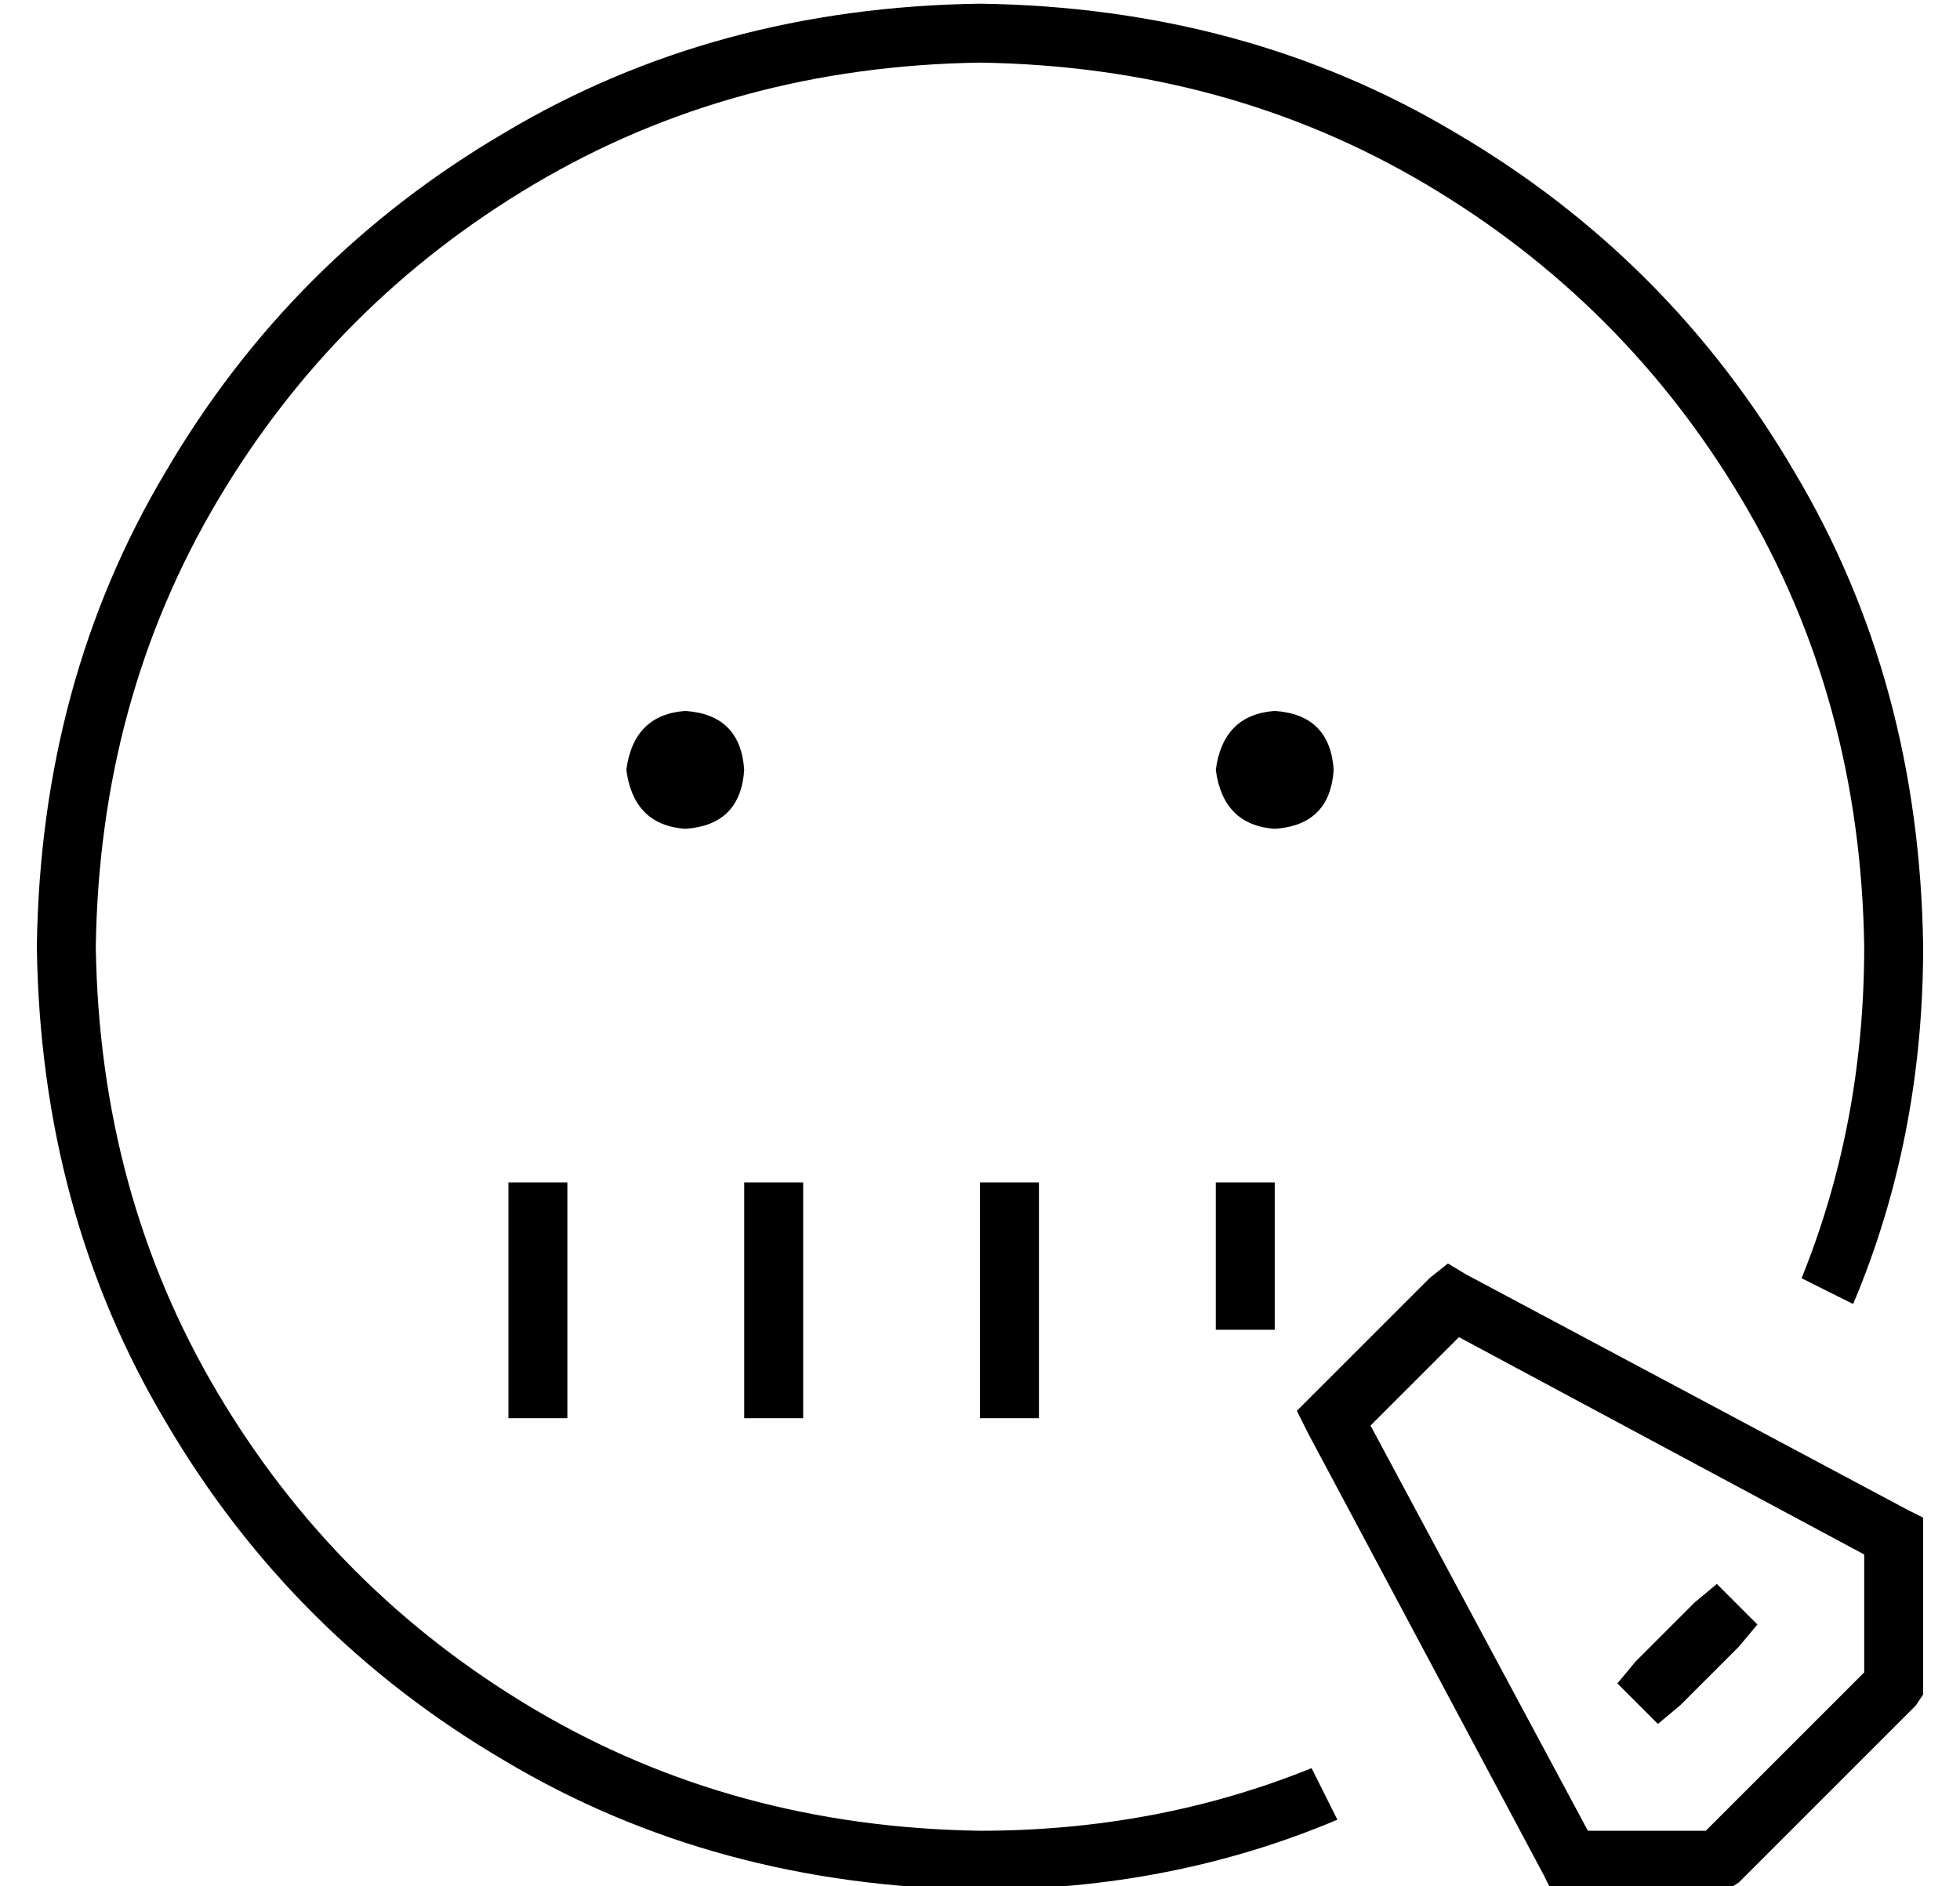 <?xml version="1.0" standalone="no"?>
<!DOCTYPE svg PUBLIC "-//W3C//DTD SVG 1.1//EN" "http://www.w3.org/Graphics/SVG/1.1/DTD/svg11.dtd" >
<svg xmlns="http://www.w3.org/2000/svg" xmlns:xlink="http://www.w3.org/1999/xlink" version="1.1" viewBox="-10 -40 532 512">
   <path fill="currentColor"
d="M256 -23q-67 1 -121 33v0v0q-54 32 -86 86v0v0q-32 54 -33 121q1 67 33 121t86 86t121 33q48 0 90 -17l7 14v0q-45 19 -97 19q-72 -1 -129 -35q-58 -34 -92 -92q-34 -57 -35 -129q1 -72 35 -129q34 -58 92 -92q57 -34 129 -35q72 1 129 35q58 34 92 92q34 57 35 129
q0 52 -19 97l-14 -7v0q17 -42 17 -90q-1 -67 -33 -121t-86 -86t-121 -33v0zM160 169q2 -15 16 -16q15 1 16 16q-1 15 -16 16q-14 -1 -16 -16v0zM320 169q2 -15 16 -16q15 1 16 16q-1 15 -16 16q-14 -1 -16 -16v0zM383 303l5 3l-5 -3l5 3l120 64v0l4 2v0v5v0v40v0v3v0l-2 3v0
l-48 48v0l-3 2v0h-3h-45l-2 -4v0l-64 -120v0l-3 -6v0l4 -4v0l32 -32v0l5 -4v0zM386 323l-24 24l24 -24l-24 24l59 110v0h32v0l43 -43v0v-32v0l-110 -59v0zM144 289v48v-48v48v8v0h-16v0v-8v0v-48v0v-8v0h16v0v8v0zM208 281v8v-8v8v48v0v8v0h-16v0v-8v0v-48v0v-8v0h16v0z
M272 289v48v-48v48v8v0h-16v0v-8v0v-48v0v-8v0h16v0v8v0zM336 281v8v-8v8v24v0v8v0h-16v0v-8v0v-24v0v-8v0h16v0zM462 407l-16 16l16 -16l-16 16l-6 5v0l-11 -11v0l5 -6v0l16 -16v0l6 -5v0l11 11v0l-5 6v0z" />
</svg>
